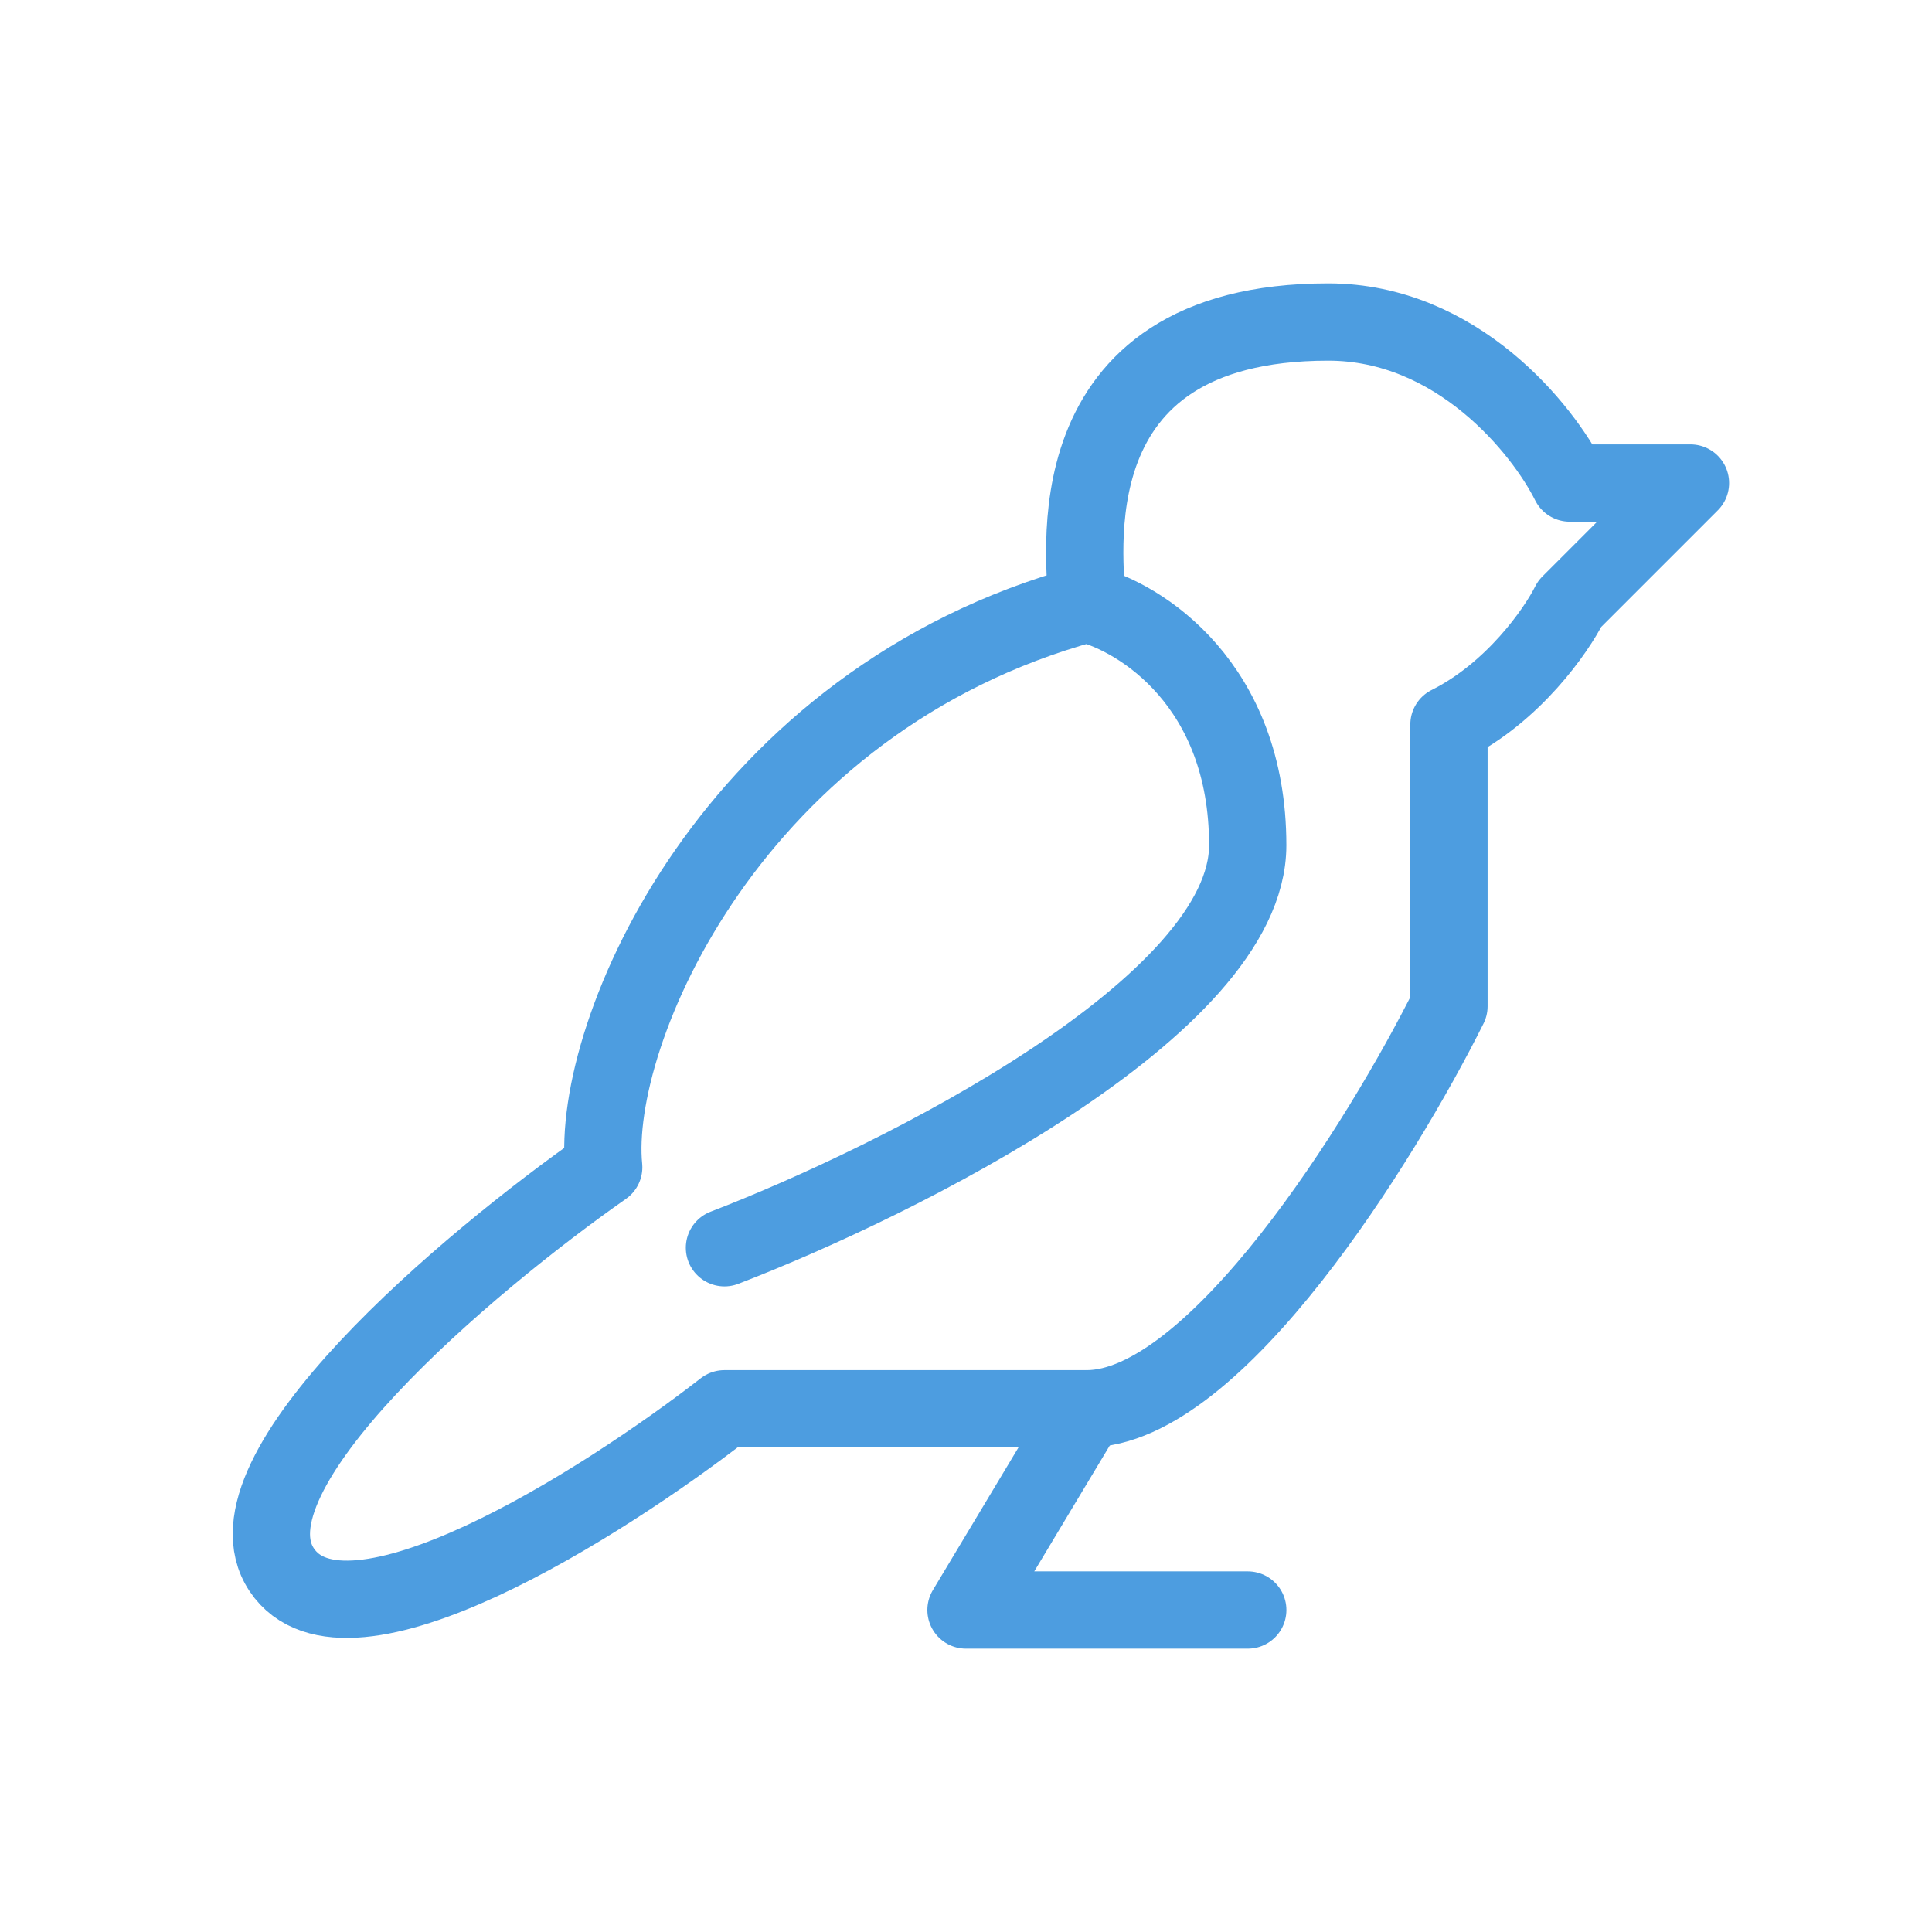<svg width="50" height="50" viewBox="0 0 50 50" fill="none" xmlns="http://www.w3.org/2000/svg">
<path d="M28.124 15.626C18.958 18.126 15.277 26.737 15.624 30.209C12.152 32.639 5.624 38.126 7.291 40.626C8.958 43.126 15.624 38.889 18.749 36.459C20.485 36.459 24.791 36.459 28.124 36.459C31.458 36.459 35.763 29.515 37.499 26.042V18.751C39.166 17.917 40.277 16.32 40.624 15.626L43.749 12.501H40.624C39.93 11.112 37.708 8.334 34.374 8.334C27.083 8.334 28.124 14.584 28.124 15.626ZM28.124 15.626C29.513 15.973 32.291 17.709 32.291 21.876C32.291 26.042 23.263 30.556 18.749 32.292" stroke="#4D9DE0" stroke-width="2" stroke-linecap="round" stroke-linejoin="round"/>
<path d="M28.125 36.459L25 41.667H32.292" stroke="#4D9DE0" stroke-width="2" stroke-linecap="round" stroke-linejoin="round"/>
</svg>
